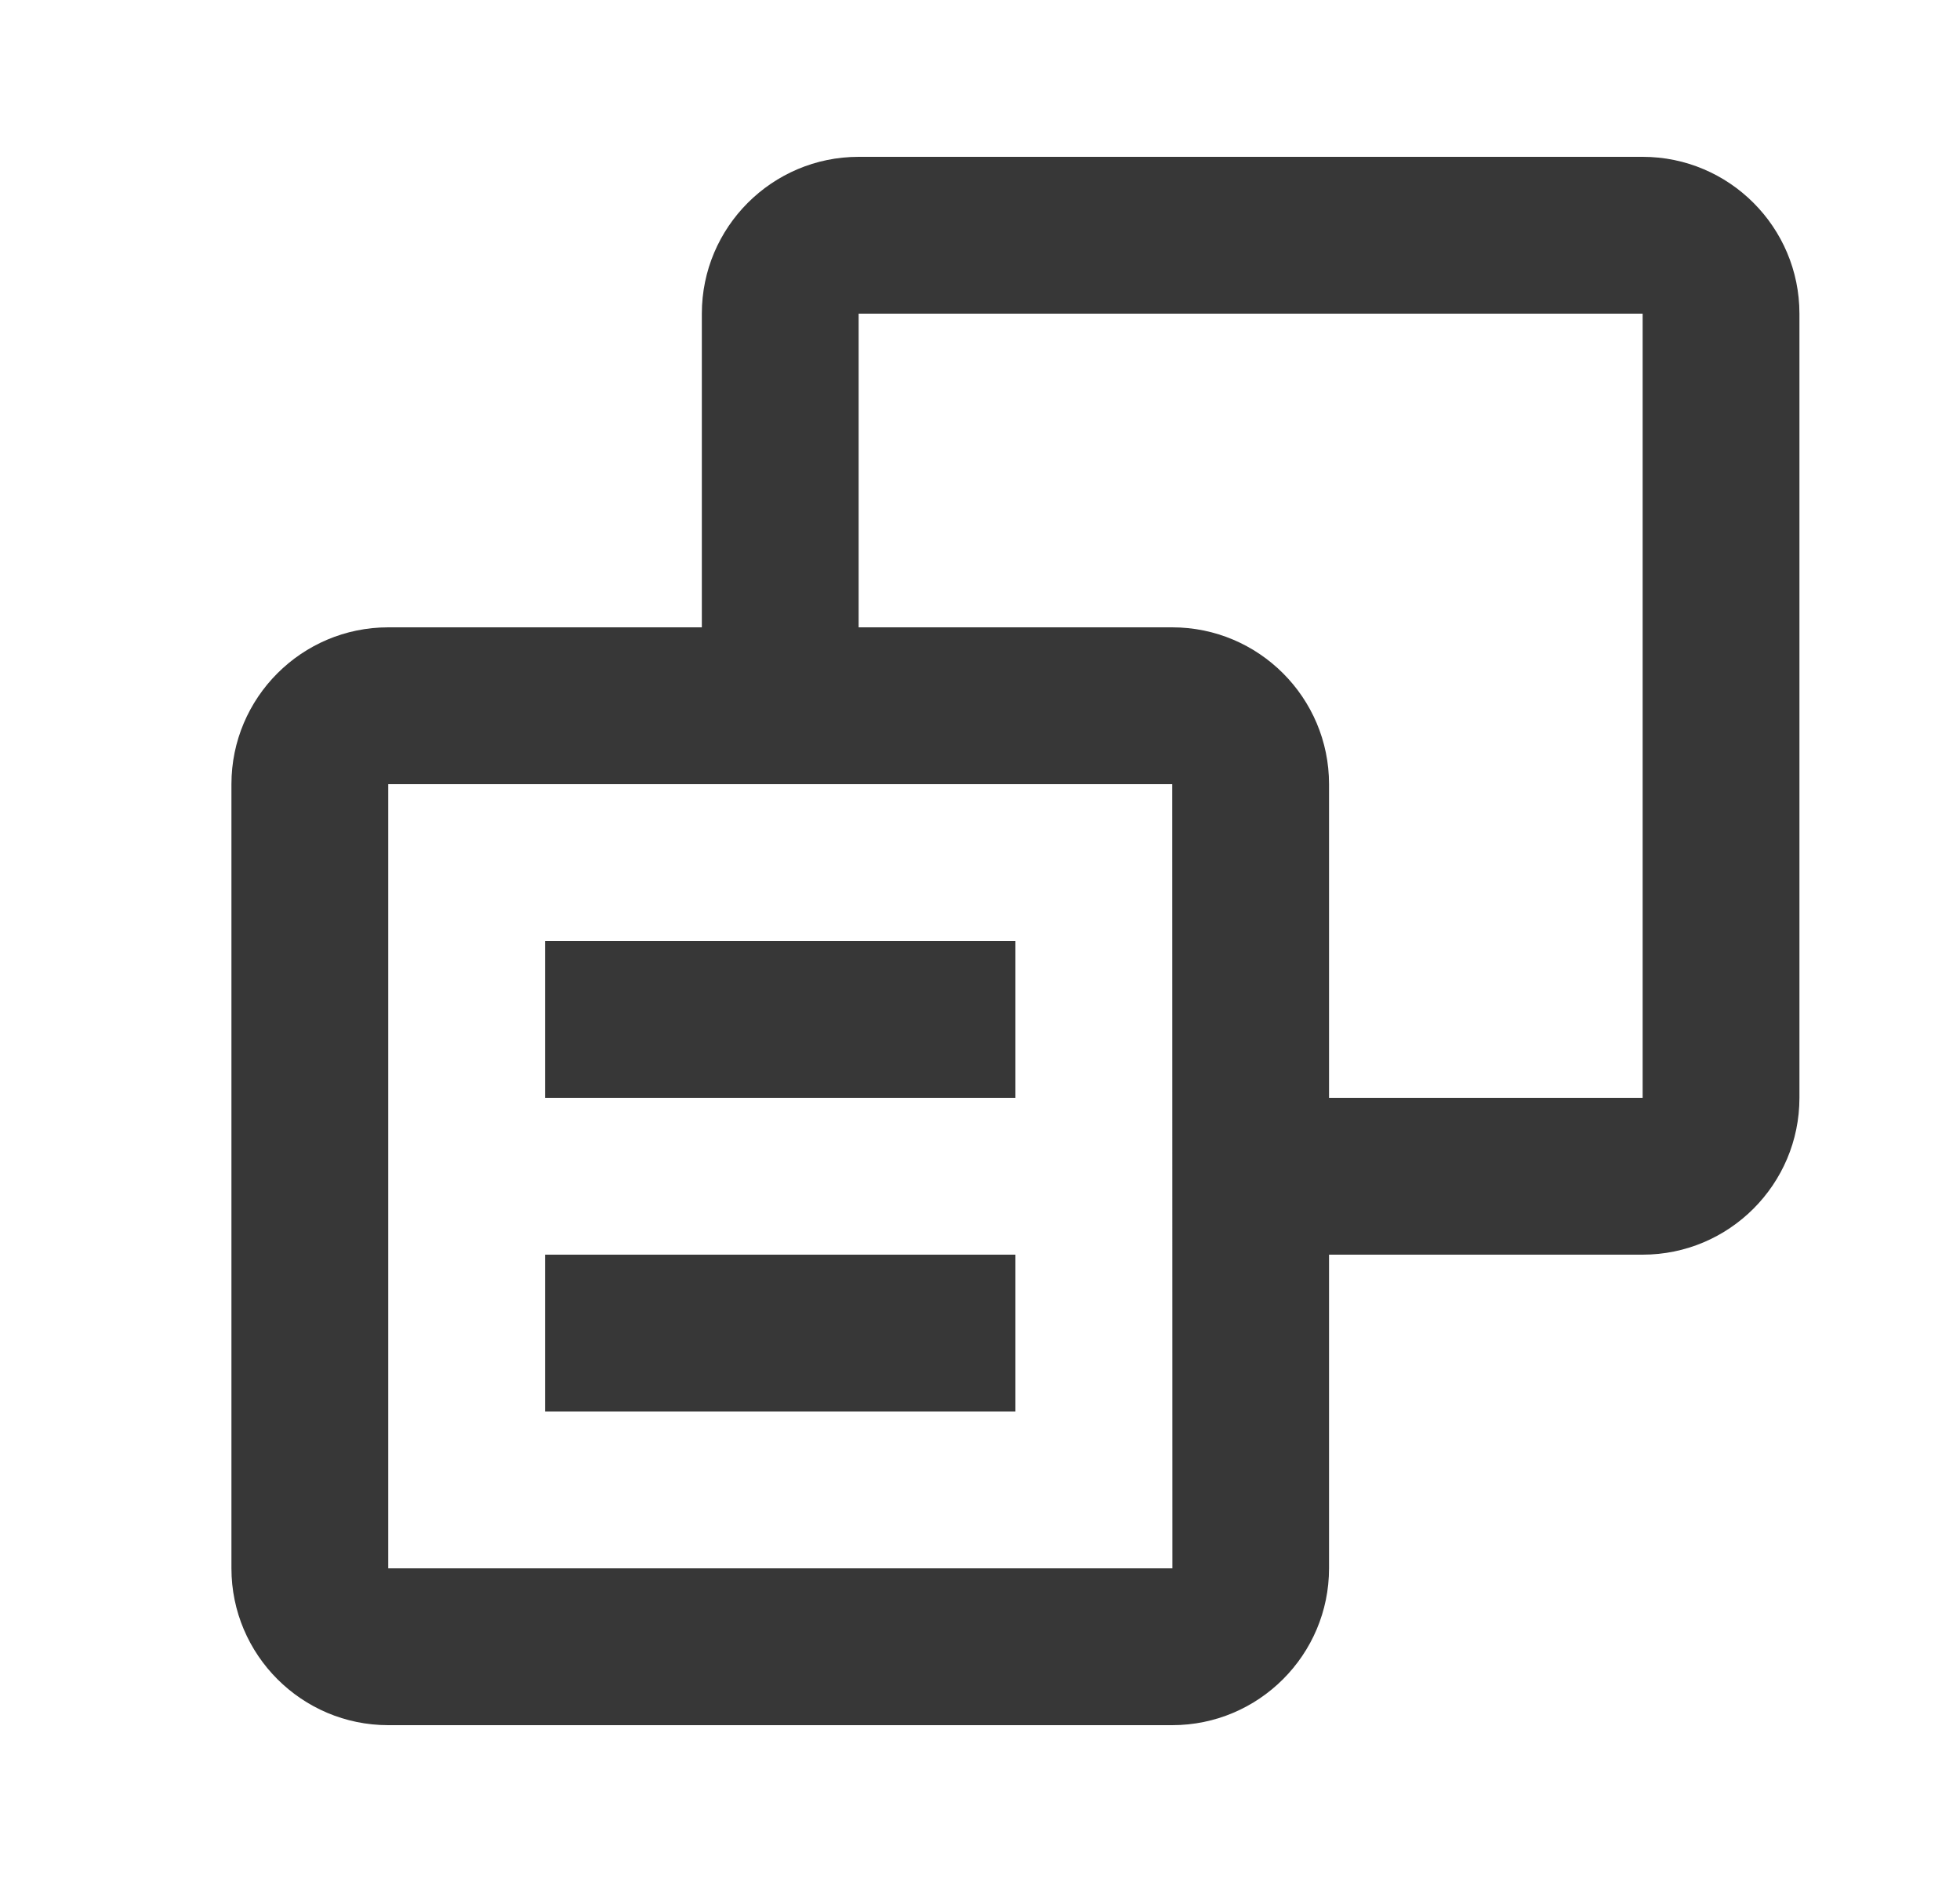 <svg width="25" height="24" viewBox="0 0 25 24" fill="none" xmlns="http://www.w3.org/2000/svg">
<path d="M20.952 2H10.952C9.849 2 8.952 2.897 8.952 4V8H4.952C3.849 8 2.952 8.897 2.952 10V20C2.952 21.103 3.849 22 4.952 22H14.952C16.055 22 16.952 21.103 16.952 20V16H20.952C22.055 16 22.952 15.103 22.952 14V4C22.952 2.897 22.055 2 20.952 2ZM4.952 20V10H14.952L14.954 20H4.952ZM20.952 14H16.952V10C16.952 8.897 16.055 8 14.952 8H10.952V4H20.952V14Z" fill="#373737"/>
<path d="M6.952 12H12.952V14H6.952V12ZM6.952 16H12.952V18H6.952V16Z" fill="#373737"/>
</svg>
